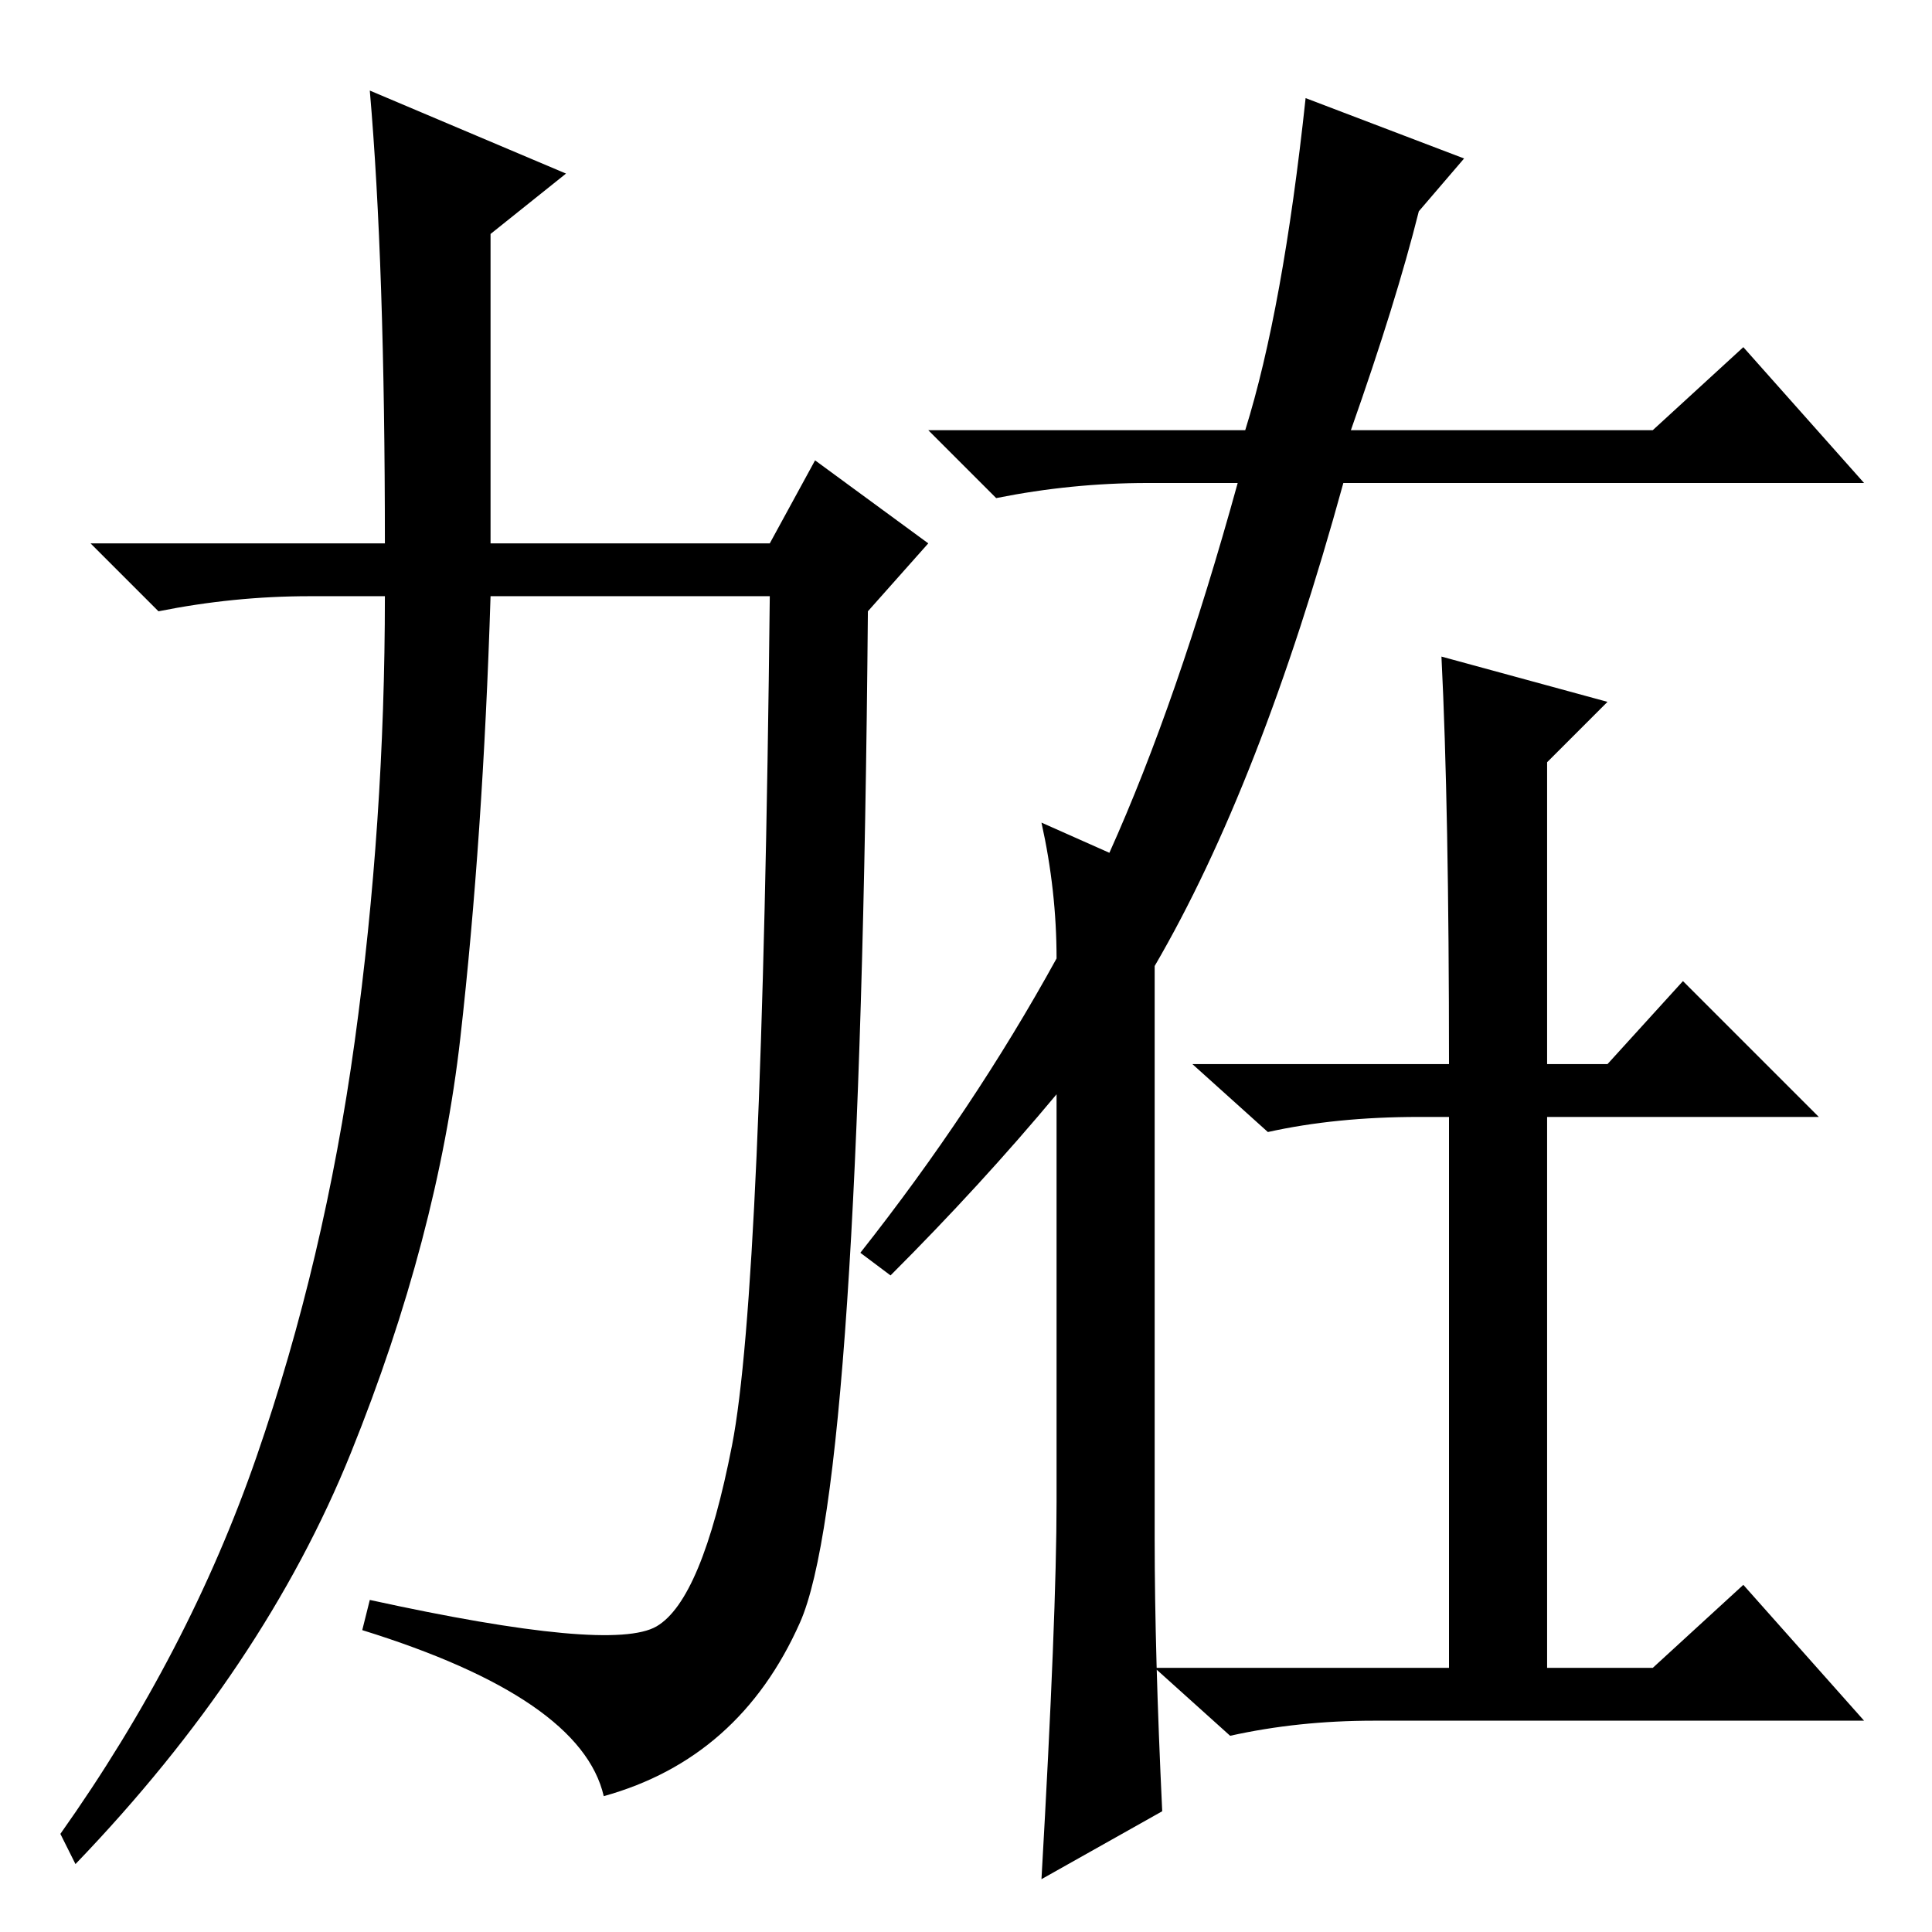<?xml version="1.0" standalone="no"?>
<!DOCTYPE svg PUBLIC "-//W3C//DTD SVG 1.1//EN" "http://www.w3.org/Graphics/SVG/1.1/DTD/svg11.dtd" >
<svg xmlns="http://www.w3.org/2000/svg" xmlns:xlink="http://www.w3.org/1999/xlink" version="1.1" viewBox="0 -36 256 256">
  <g transform="matrix(1 0 0 -1 0 220)">
   <path fill="currentColor"
d="M49 244l26 -11l-10 -8v-41h37l6 11l15 -11l-8 -9q-1 -116 -9 -134t-26 -23q-3 13 -32 22l1 4q32 -7 38 -3.5t10 24t5 112.5h-37q-1 -32 -4 -58.5t-14.5 -55t-36.5 -54.5l-2 4q17 24 26 50t13 55t4 59h-10q-10 0 -20 -2l-9 9h39q0 37 -2 60zM188 228q-3 -12 -9 -29h40
l12 11l16 -18h-69q-11 -40 -25 -64v-76q0 -15 1 -36l-16 -9q2 35 2 50v54q-10 -12 -22 -24l-4 3q15 19 26 39q0 9 -2 18l9 -4q9 20 17 49h-12q-10 0 -20 -2l-9 9h42q5 16 8 44l21 -8zM191 169l22 -6l-8 -8v-40h8l10 11l18 -18h-36v-73h14l12 11l16 -18h-65q-10 0 -19 -2
l-10 9h39v73h-4q-11 0 -20 -2l-10 9h34q0 34 -1 54z" />
  </g>

</svg>
